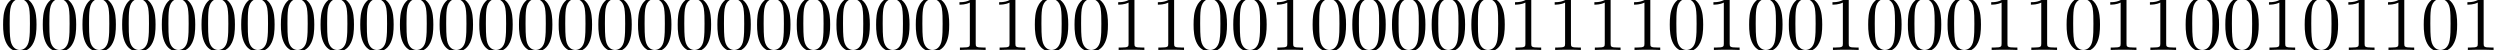 <?xml version='1.0' encoding='UTF-8'?>
<!-- This file was generated by dvisvgm 2.13.3 -->
<svg version='1.1' xmlns='http://www.w3.org/2000/svg' xmlns:xlink='http://www.w3.org/1999/xlink' width='313.823pt' height='6.274pt' viewBox='15.442 -6.274 313.823 6.274'>
<defs>
<path id='g0-48' d='M4.583-3.188C4.583-3.985 4.533-4.782 4.184-5.519C3.726-6.476 2.909-6.635 2.491-6.635C1.893-6.635 1.166-6.376 .757-5.45C.438-4.762 .389-3.985 .389-3.188C.389-2.441 .428-1.544 .837-.787C1.265 .02 1.993 .219 2.481 .219C3.019 .219 3.776 .01 4.214-.936C4.533-1.624 4.583-2.401 4.583-3.188ZM3.756-3.308C3.756-2.56 3.756-1.883 3.646-1.245C3.497-.299 2.929 0 2.481 0C2.092 0 1.504-.249 1.325-1.205C1.215-1.803 1.215-2.72 1.215-3.308C1.215-3.945 1.215-4.603 1.295-5.141C1.484-6.326 2.232-6.416 2.481-6.416C2.809-6.416 3.467-6.237 3.656-5.25C3.756-4.692 3.756-3.935 3.756-3.308Z'/>
<path id='g0-49' d='M4.174 0V-.309H3.856C2.959-.309 2.929-.418 2.929-.787V-6.376C2.929-6.615 2.929-6.635 2.7-6.635C2.082-5.998 1.205-5.998 .887-5.998V-5.689C1.086-5.689 1.674-5.689 2.192-5.948V-.787C2.192-.428 2.162-.309 1.265-.309H.946V0C1.295-.03 2.162-.03 2.56-.03S3.826-.03 4.174 0Z'/>
</defs>
<g id='page1'>
<use x='15.442' y='0' xlink:href='#g0-48'/>
<use x='20.423' y='0' xlink:href='#g0-48'/>
<use x='25.405' y='0' xlink:href='#g0-48'/>
<use x='30.386' y='0' xlink:href='#g0-48'/>
<use x='35.367' y='0' xlink:href='#g0-48'/>
<use x='40.349' y='0' xlink:href='#g0-48'/>
<use x='45.33' y='0' xlink:href='#g0-48'/>
<use x='50.311' y='0' xlink:href='#g0-48'/>
<use x='55.293' y='0' xlink:href='#g0-48'/>
<use x='60.274' y='0' xlink:href='#g0-48'/>
<use x='65.255' y='0' xlink:href='#g0-48'/>
<use x='70.237' y='0' xlink:href='#g0-48'/>
<use x='75.218' y='0' xlink:href='#g0-48'/>
<use x='80.199' y='0' xlink:href='#g0-48'/>
<use x='85.181' y='0' xlink:href='#g0-48'/>
<use x='90.162' y='0' xlink:href='#g0-48'/>
<use x='95.143' y='0' xlink:href='#g0-48'/>
<use x='100.125' y='0' xlink:href='#g0-48'/>
<use x='105.106' y='0' xlink:href='#g0-48'/>
<use x='110.087' y='0' xlink:href='#g0-48'/>
<use x='115.068' y='0' xlink:href='#g0-48'/>
<use x='120.05' y='0' xlink:href='#g0-48'/>
<use x='125.031' y='0' xlink:href='#g0-48'/>
<use x='130.012' y='0' xlink:href='#g0-48'/>
<use x='134.994' y='0' xlink:href='#g0-49'/>
<use x='139.975' y='0' xlink:href='#g0-49'/>
<use x='144.956' y='0' xlink:href='#g0-48'/>
<use x='149.938' y='0' xlink:href='#g0-48'/>
<use x='154.919' y='0' xlink:href='#g0-49'/>
<use x='159.9' y='0' xlink:href='#g0-49'/>
<use x='164.882' y='0' xlink:href='#g0-48'/>
<use x='169.863' y='0' xlink:href='#g0-48'/>
<use x='174.844' y='0' xlink:href='#g0-49'/>
<use x='179.826' y='0' xlink:href='#g0-48'/>
<use x='184.807' y='0' xlink:href='#g0-48'/>
<use x='189.788' y='0' xlink:href='#g0-48'/>
<use x='194.77' y='0' xlink:href='#g0-48'/>
<use x='199.751' y='0' xlink:href='#g0-48'/>
<use x='204.732' y='0' xlink:href='#g0-49'/>
<use x='209.714' y='0' xlink:href='#g0-49'/>
<use x='214.695' y='0' xlink:href='#g0-49'/>
<use x='219.676' y='0' xlink:href='#g0-49'/>
<use x='224.658' y='0' xlink:href='#g0-48'/>
<use x='229.639' y='0' xlink:href='#g0-49'/>
<use x='234.62' y='0' xlink:href='#g0-48'/>
<use x='239.601' y='0' xlink:href='#g0-48'/>
<use x='244.583' y='0' xlink:href='#g0-49'/>
<use x='249.564' y='0' xlink:href='#g0-48'/>
<use x='254.545' y='0' xlink:href='#g0-48'/>
<use x='259.527' y='0' xlink:href='#g0-48'/>
<use x='264.508' y='0' xlink:href='#g0-49'/>
<use x='269.489' y='0' xlink:href='#g0-49'/>
<use x='274.471' y='0' xlink:href='#g0-48'/>
<use x='279.452' y='0' xlink:href='#g0-49'/>
<use x='284.433' y='0' xlink:href='#g0-49'/>
<use x='289.415' y='0' xlink:href='#g0-48'/>
<use x='294.396' y='0' xlink:href='#g0-48'/>
<use x='299.377' y='0' xlink:href='#g0-49'/>
<use x='304.359' y='0' xlink:href='#g0-48'/>
<use x='309.34' y='0' xlink:href='#g0-49'/>
<use x='314.321' y='0' xlink:href='#g0-49'/>
<use x='319.303' y='0' xlink:href='#g0-48'/>
<use x='324.284' y='0' xlink:href='#g0-49'/>
</g>
</svg>